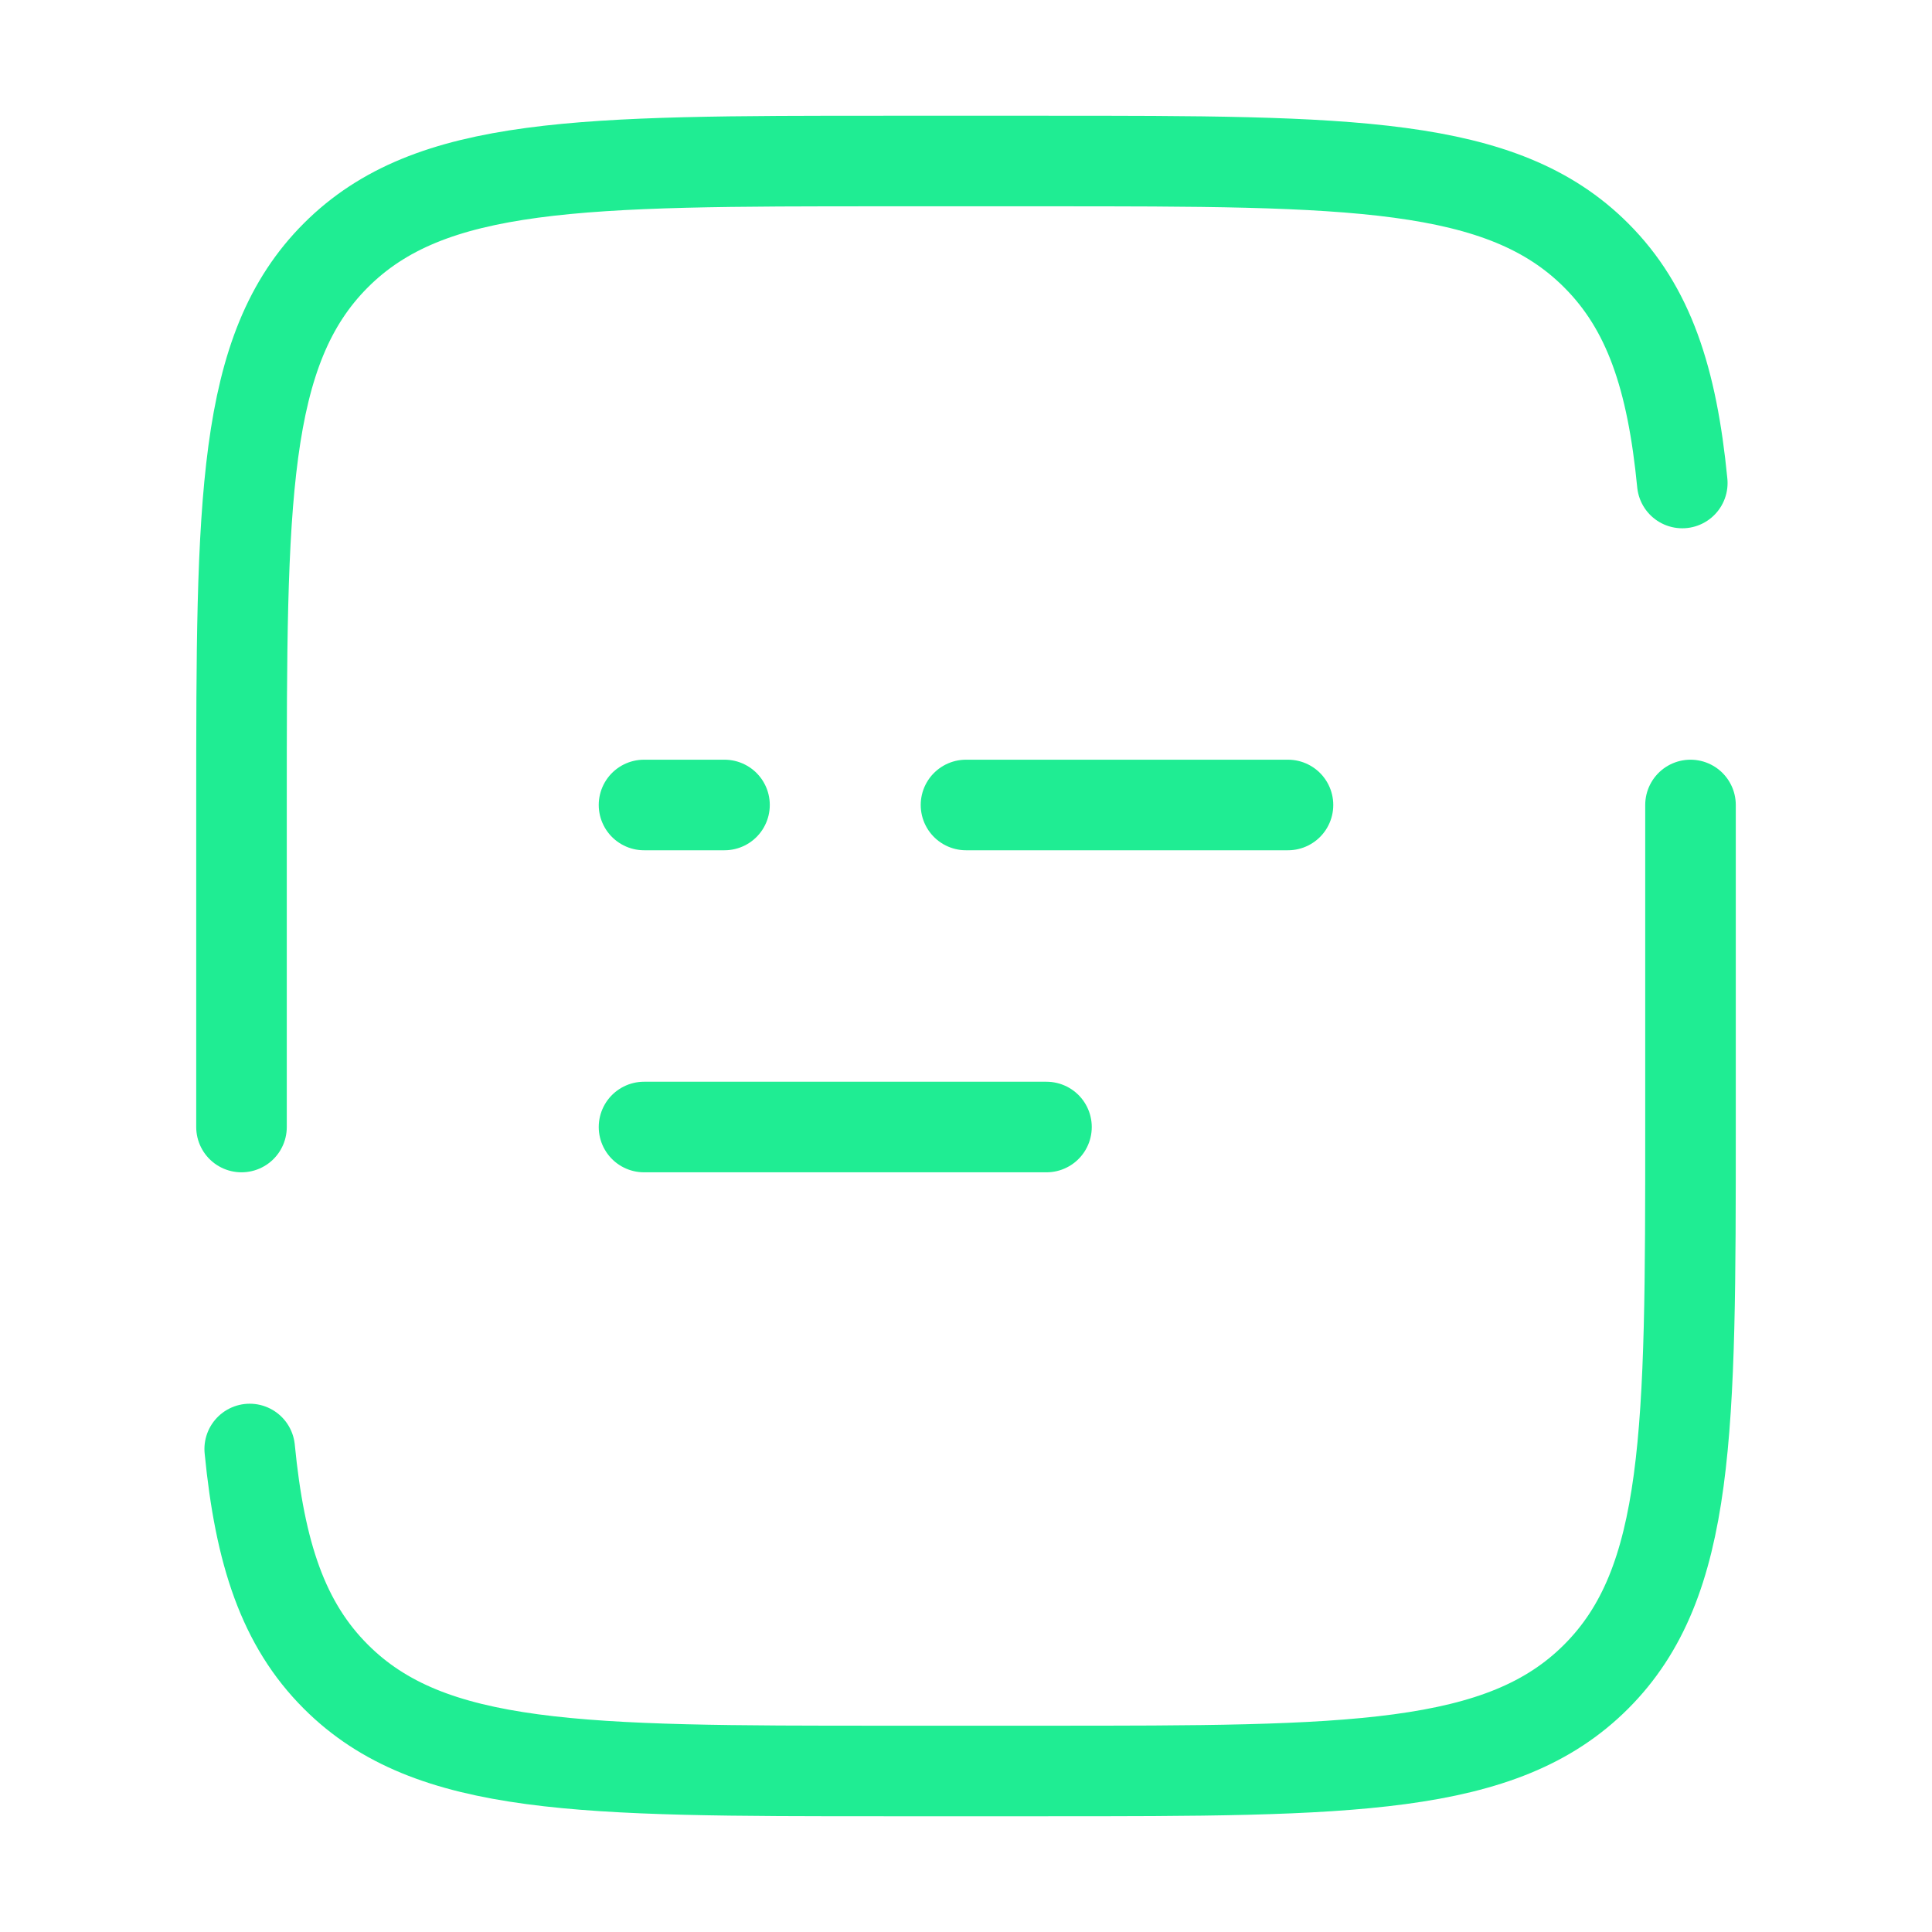 <svg width="32" height="32" viewBox="0 0 32 32" fill="none" xmlns="http://www.w3.org/2000/svg">
<path d="M4 18.667V13.333C4 8.305 4 5.791 5.563 4.229C7.124 2.667 9.639 2.667 14.667 2.667H17.333C22.361 2.667 24.876 2.667 26.437 4.229C27.309 5.1 27.695 6.267 27.864 8M28 13.333V18.667C28 23.695 28 26.209 26.437 27.771C24.876 29.333 22.361 29.333 17.333 29.333H14.667C9.639 29.333 7.124 29.333 5.563 27.771C4.691 26.9 4.305 25.733 4.136 24M10.667 18.667H17.333M10.667 13.333H12M21.333 13.333H16" stroke="#1FED93" stroke-width="1.5" stroke-linecap="round"/>
</svg>
